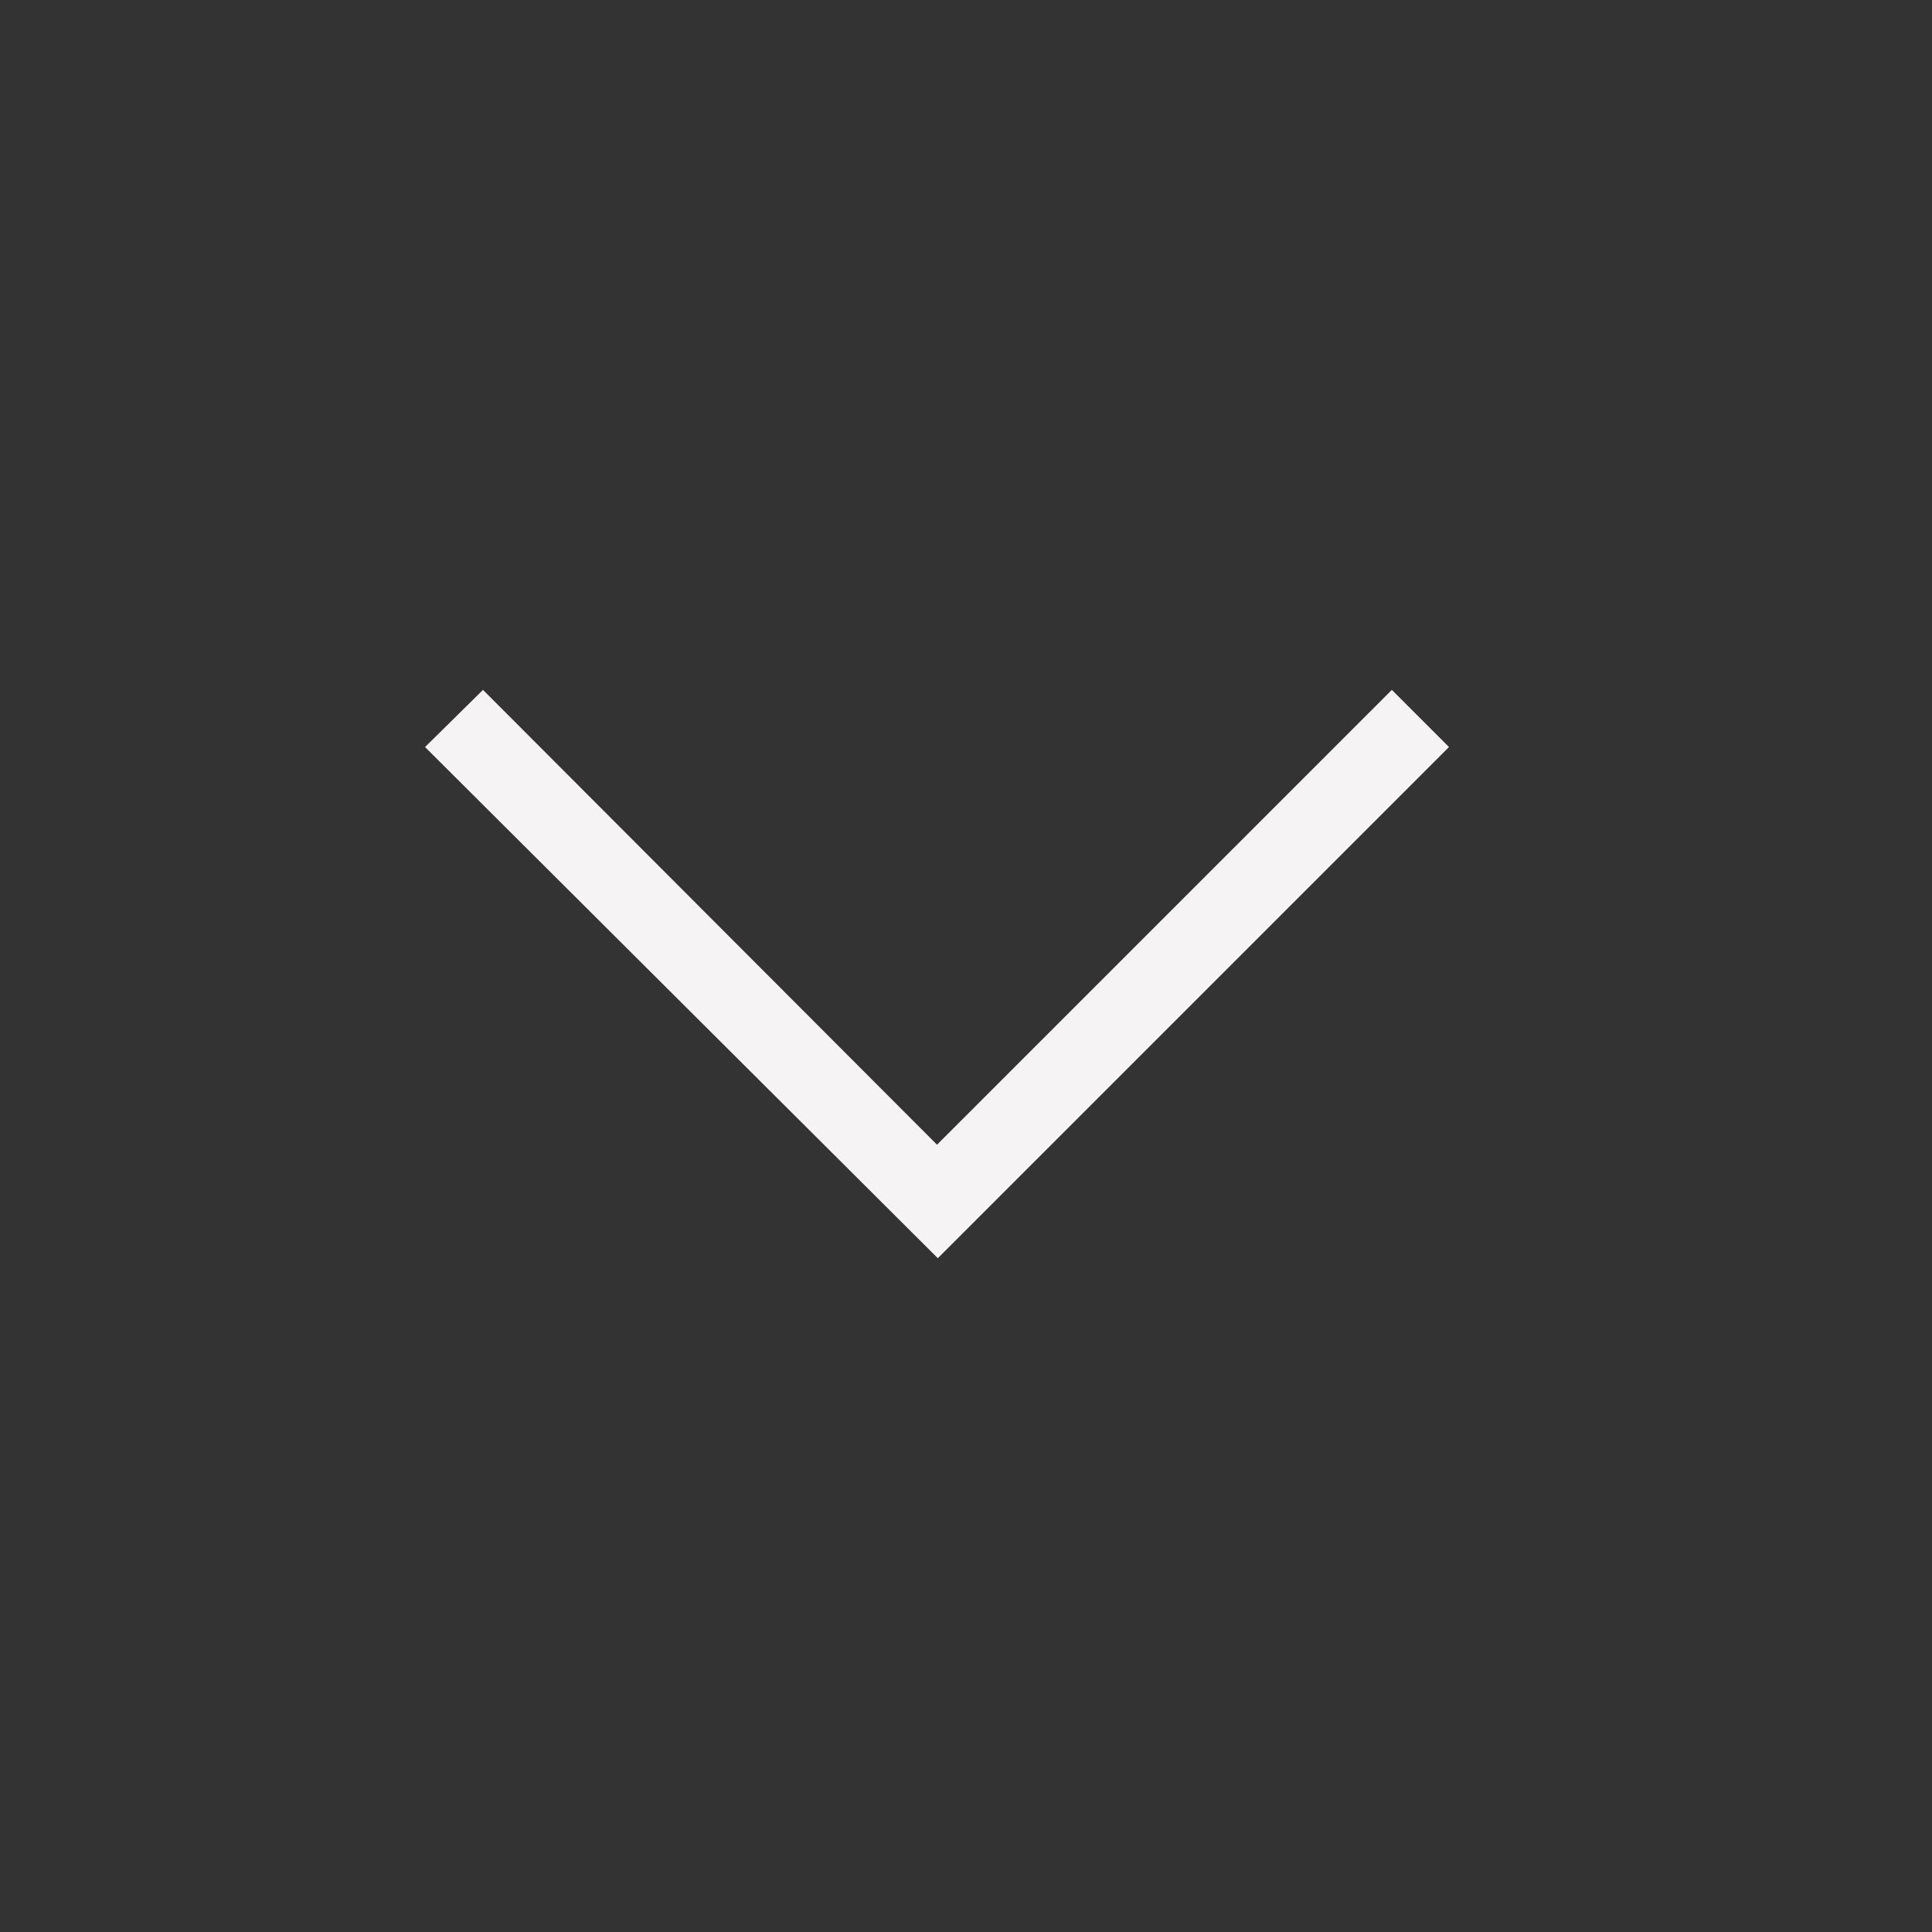 <svg xmlns="http://www.w3.org/2000/svg" height="24" viewBox="0 0 24 24" width="24" focusable="false" style="pointer-events: none; display: inherit; width: 100%; height: 100%;"><rect x="0" y="0" width="24" height="24" fill="#333333" stroke="none"/><path fill="#f5f3f3" d="m18 9.28-6.35 6.35-6.37-6.35.72-.71 5.64 5.65 5.65-5.65z"></path></svg>